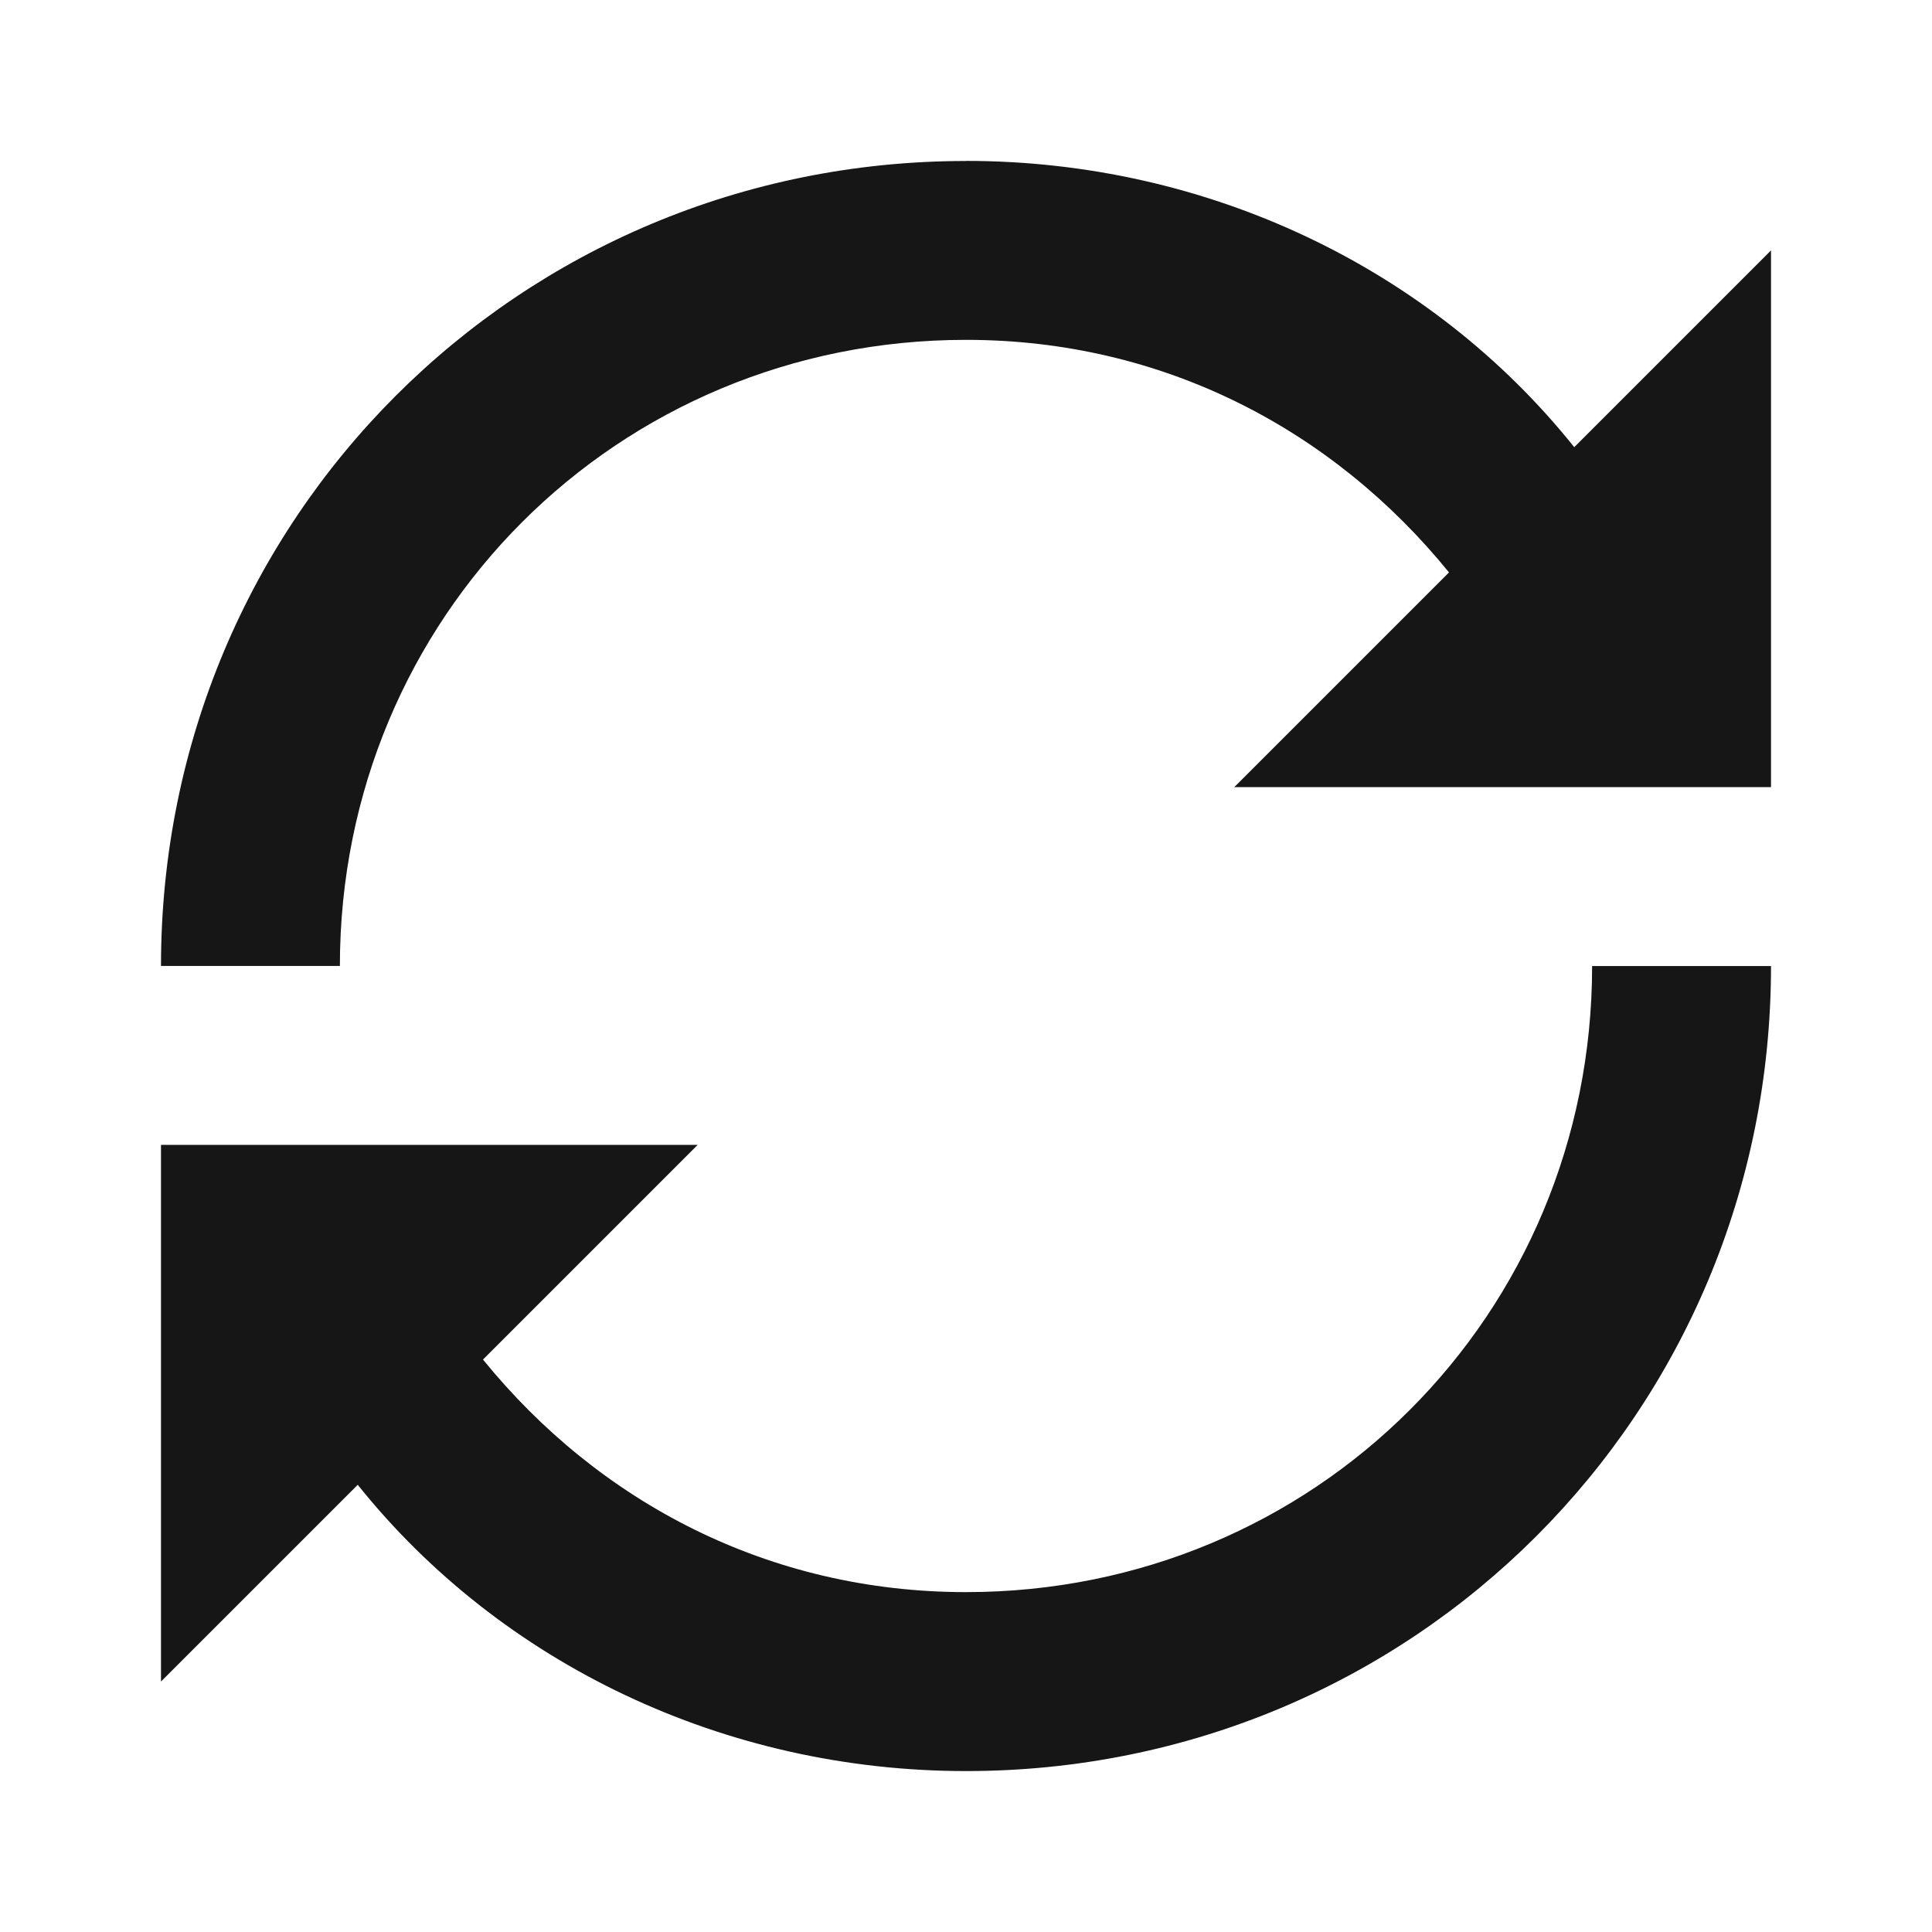 <svg width="64" height="64" viewBox="0 0 64 64" fill="none" xmlns="http://www.w3.org/2000/svg">
<g clip-path="url(#clip0_126_23388)">
<path d="M32 5.333C17.184 5.333 5.333 17.183 5.333 31.999H11.259C11.259 20.445 20.443 11.258 32 11.258C38.517 11.258 44.149 14.221 48 18.962L40.888 26.074H58.667V8.295L52.149 14.813C47.408 8.887 40 5.33 32 5.33V5.333ZM52.741 31.999C52.741 43.554 43.557 52.741 32 52.741C25.483 52.741 19.851 49.778 16 45.037L23.112 37.925H5.333V55.703L11.851 49.186C16.592 55.111 24 58.669 32 58.669C46.816 58.669 58.667 46.818 58.667 32.002H52.741V31.999Z" fill="#161616"/>
</g>
<defs>
<clipPath id="clip0_126_23388">
<rect width="64" height="64" fill="white"/>
</clipPath>
</defs>
</svg>
